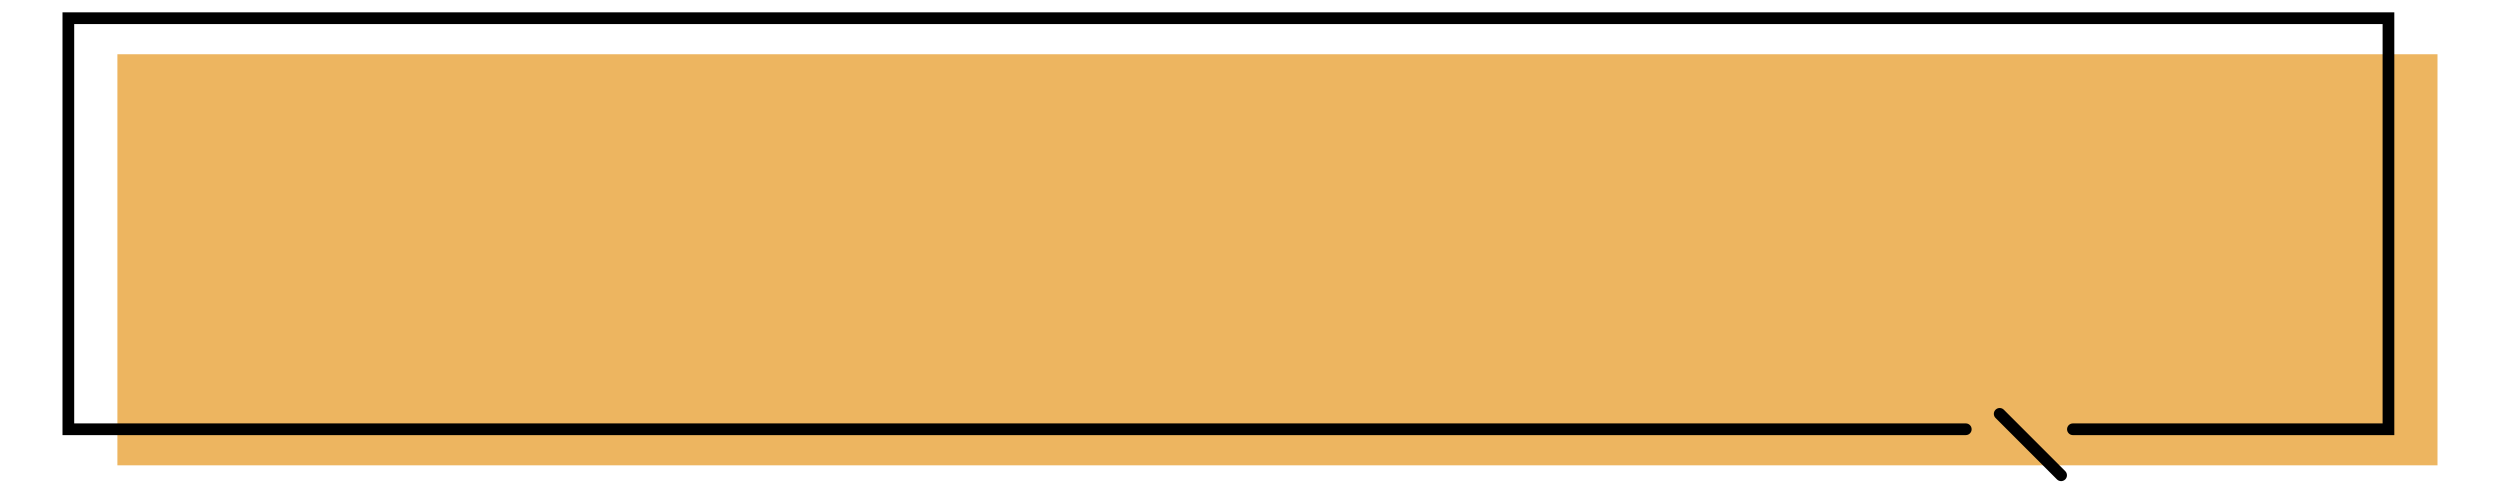 <!--?xml version="1.0" encoding="utf-8"?-->
<!-- Generator: Adobe Illustrator 25.2.3, SVG Export Plug-In . SVG Version: 6.00 Build 0)  -->
<!-- https://fukidesign.com/e1136/ -->
<svg version="1.1" id="_x32_" xmlns="http://www.w3.org/2000/svg" xmlns:xlink="http://www.w3.org/1999/xlink" x="0px" y="0px" viewBox="0 0 800 157.91" style="enable-background:new 0 0 800 157.91;" xml:space="preserve">
<style type="text/css">
	.stblack{fill:#000000;}
	.st0{fill:#edb560;}
</style>
<g>
	<rect x="37.565" y="17.36" class="st0" width="742.435" height="131.544"></rect>
	<path class="stblack" d="M766.178,3.948H20v135.288h609.052c1.034,0,1.871-0.838,1.871-1.872c0-1.035-0.838-1.872-1.871-1.872v-0.002H23.744V7.691
		h738.69v127.802H663.33c-1.035,0-1.872,0.838-1.872,1.872c0,1.034,0.838,1.872,1.872,1.872l102.849-0.002V3.948z"></path>
	<path class="stblack" d="M660.879,153.414c0.732-0.731,0.732-1.916,0-2.648l-19.654-19.656c-0.732-0.732-1.917-0.732-2.649,0s-0.732,1.916,0,2.648
		l19.655,19.655C658.961,154.145,660.147,154.145,660.879,153.414z"></path>
</g>
</svg>
